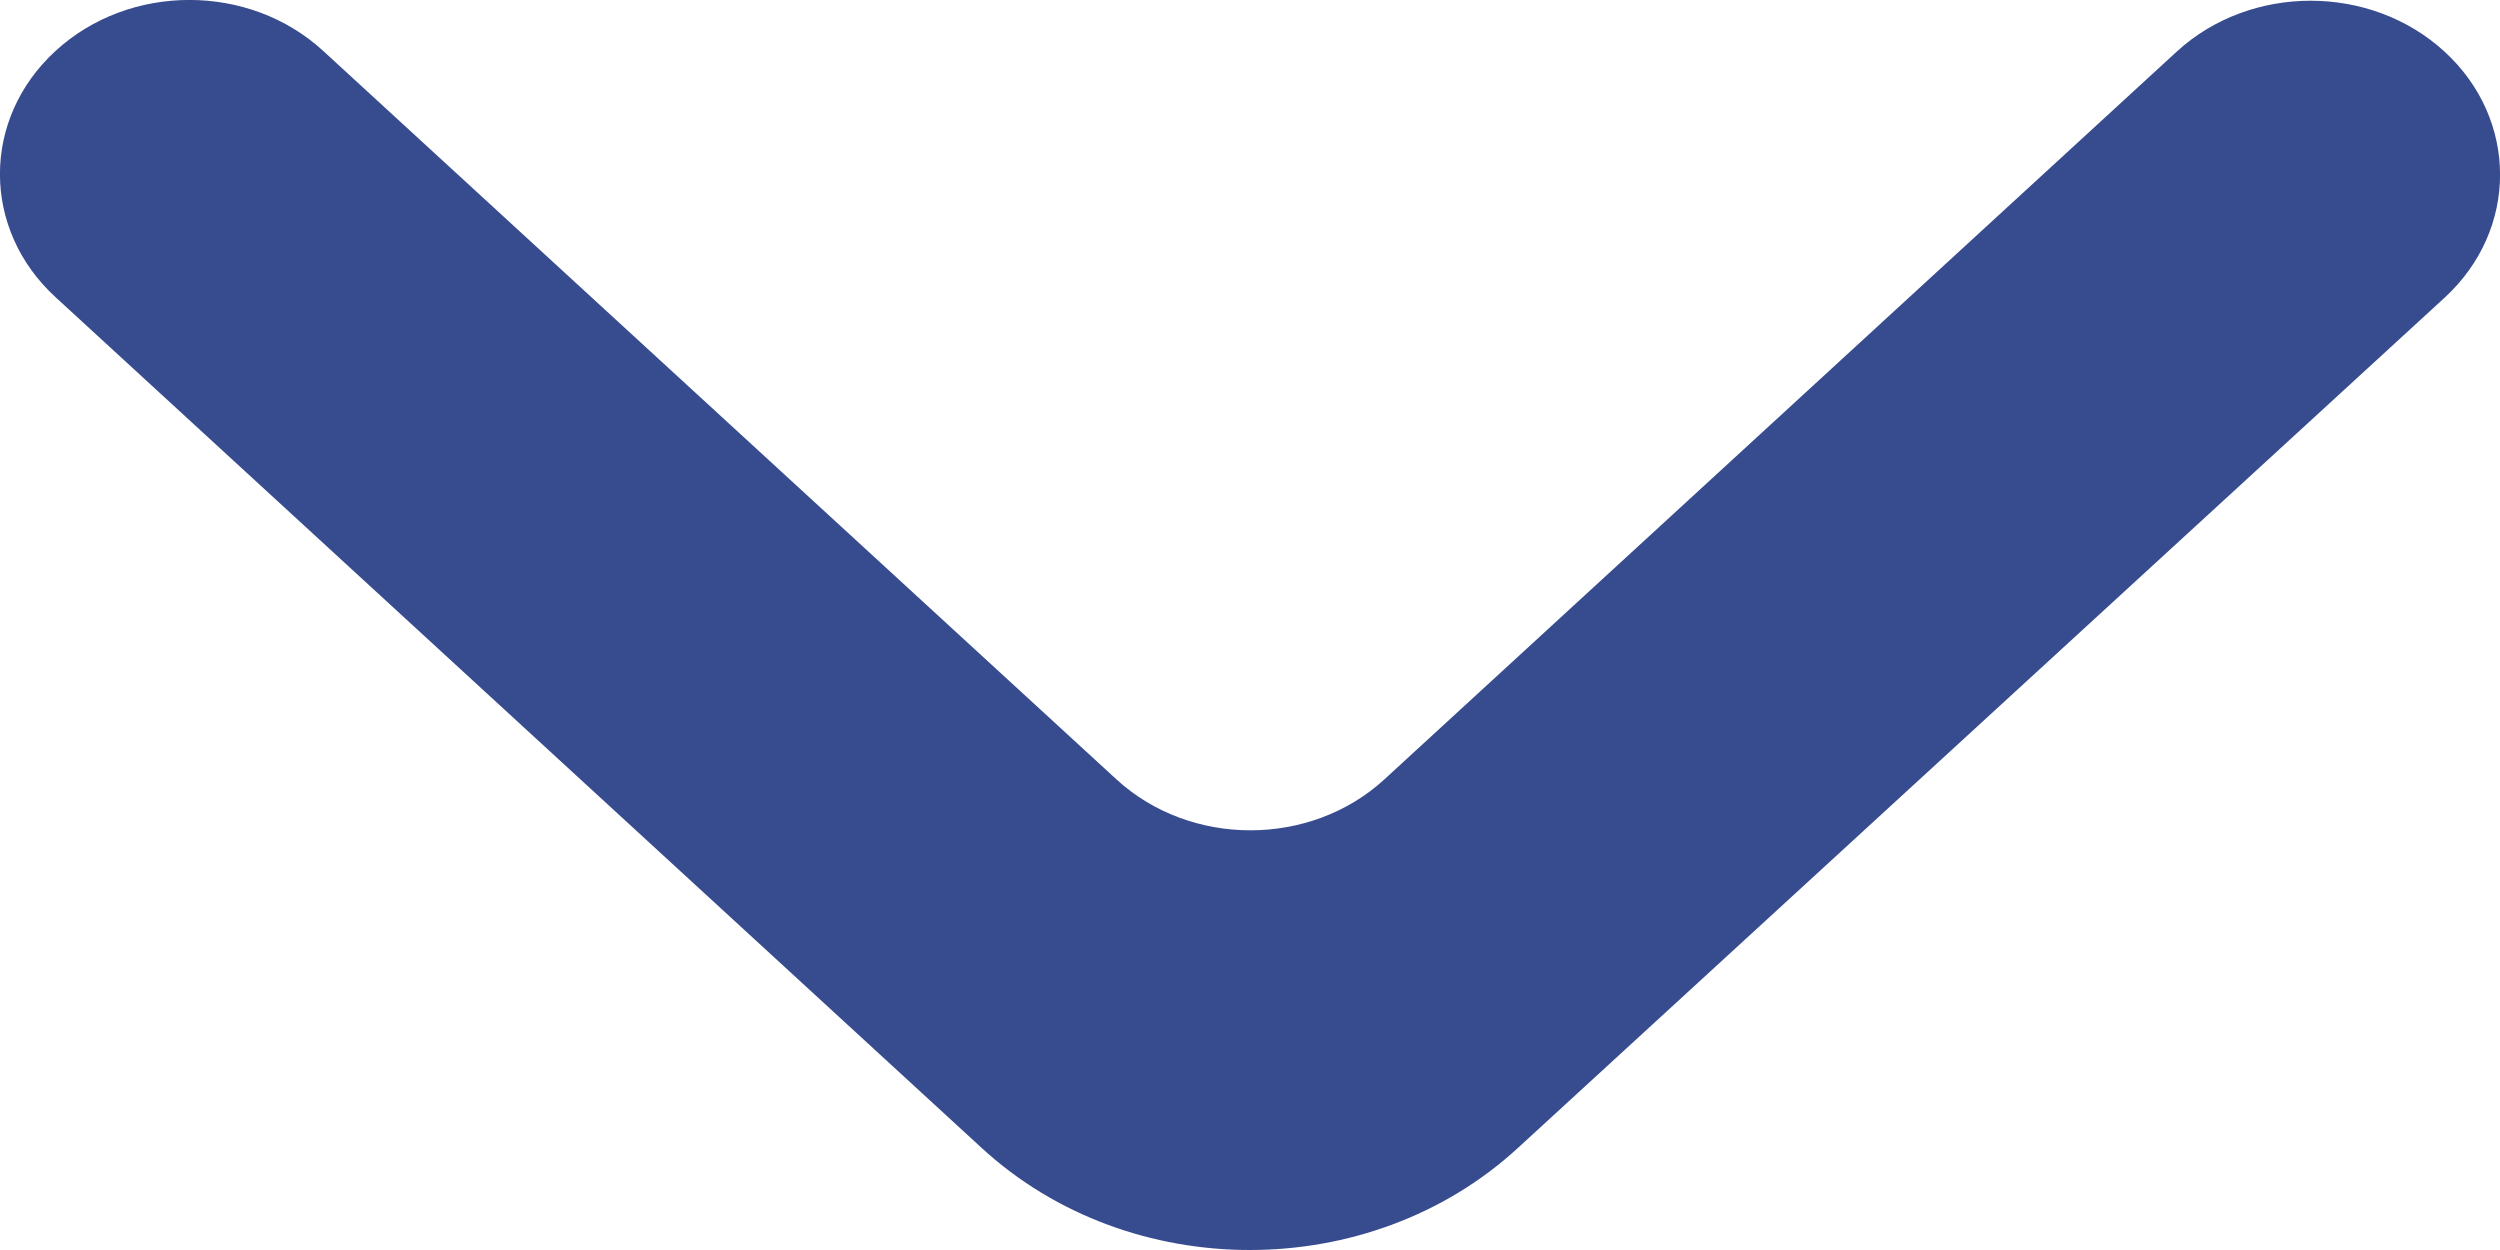 <svg width="12" height="6" viewBox="0 0 12 6" fill="none" xmlns="http://www.w3.org/2000/svg">
<path d="M11.734 0.248C12.089 0.574 12.089 1.103 11.734 1.429L7.285 5.511C6.575 6.163 5.423 6.163 4.713 5.511L0.266 1.426C-0.089 1.1 -0.089 0.571 0.266 0.245C0.621 -0.082 1.197 -0.082 1.552 0.245L5.359 3.741C5.714 4.067 6.29 4.067 6.645 3.741L10.448 0.248C10.803 -0.078 11.379 -0.078 11.734 0.248Z" fill="#374B8F"/>
</svg>
